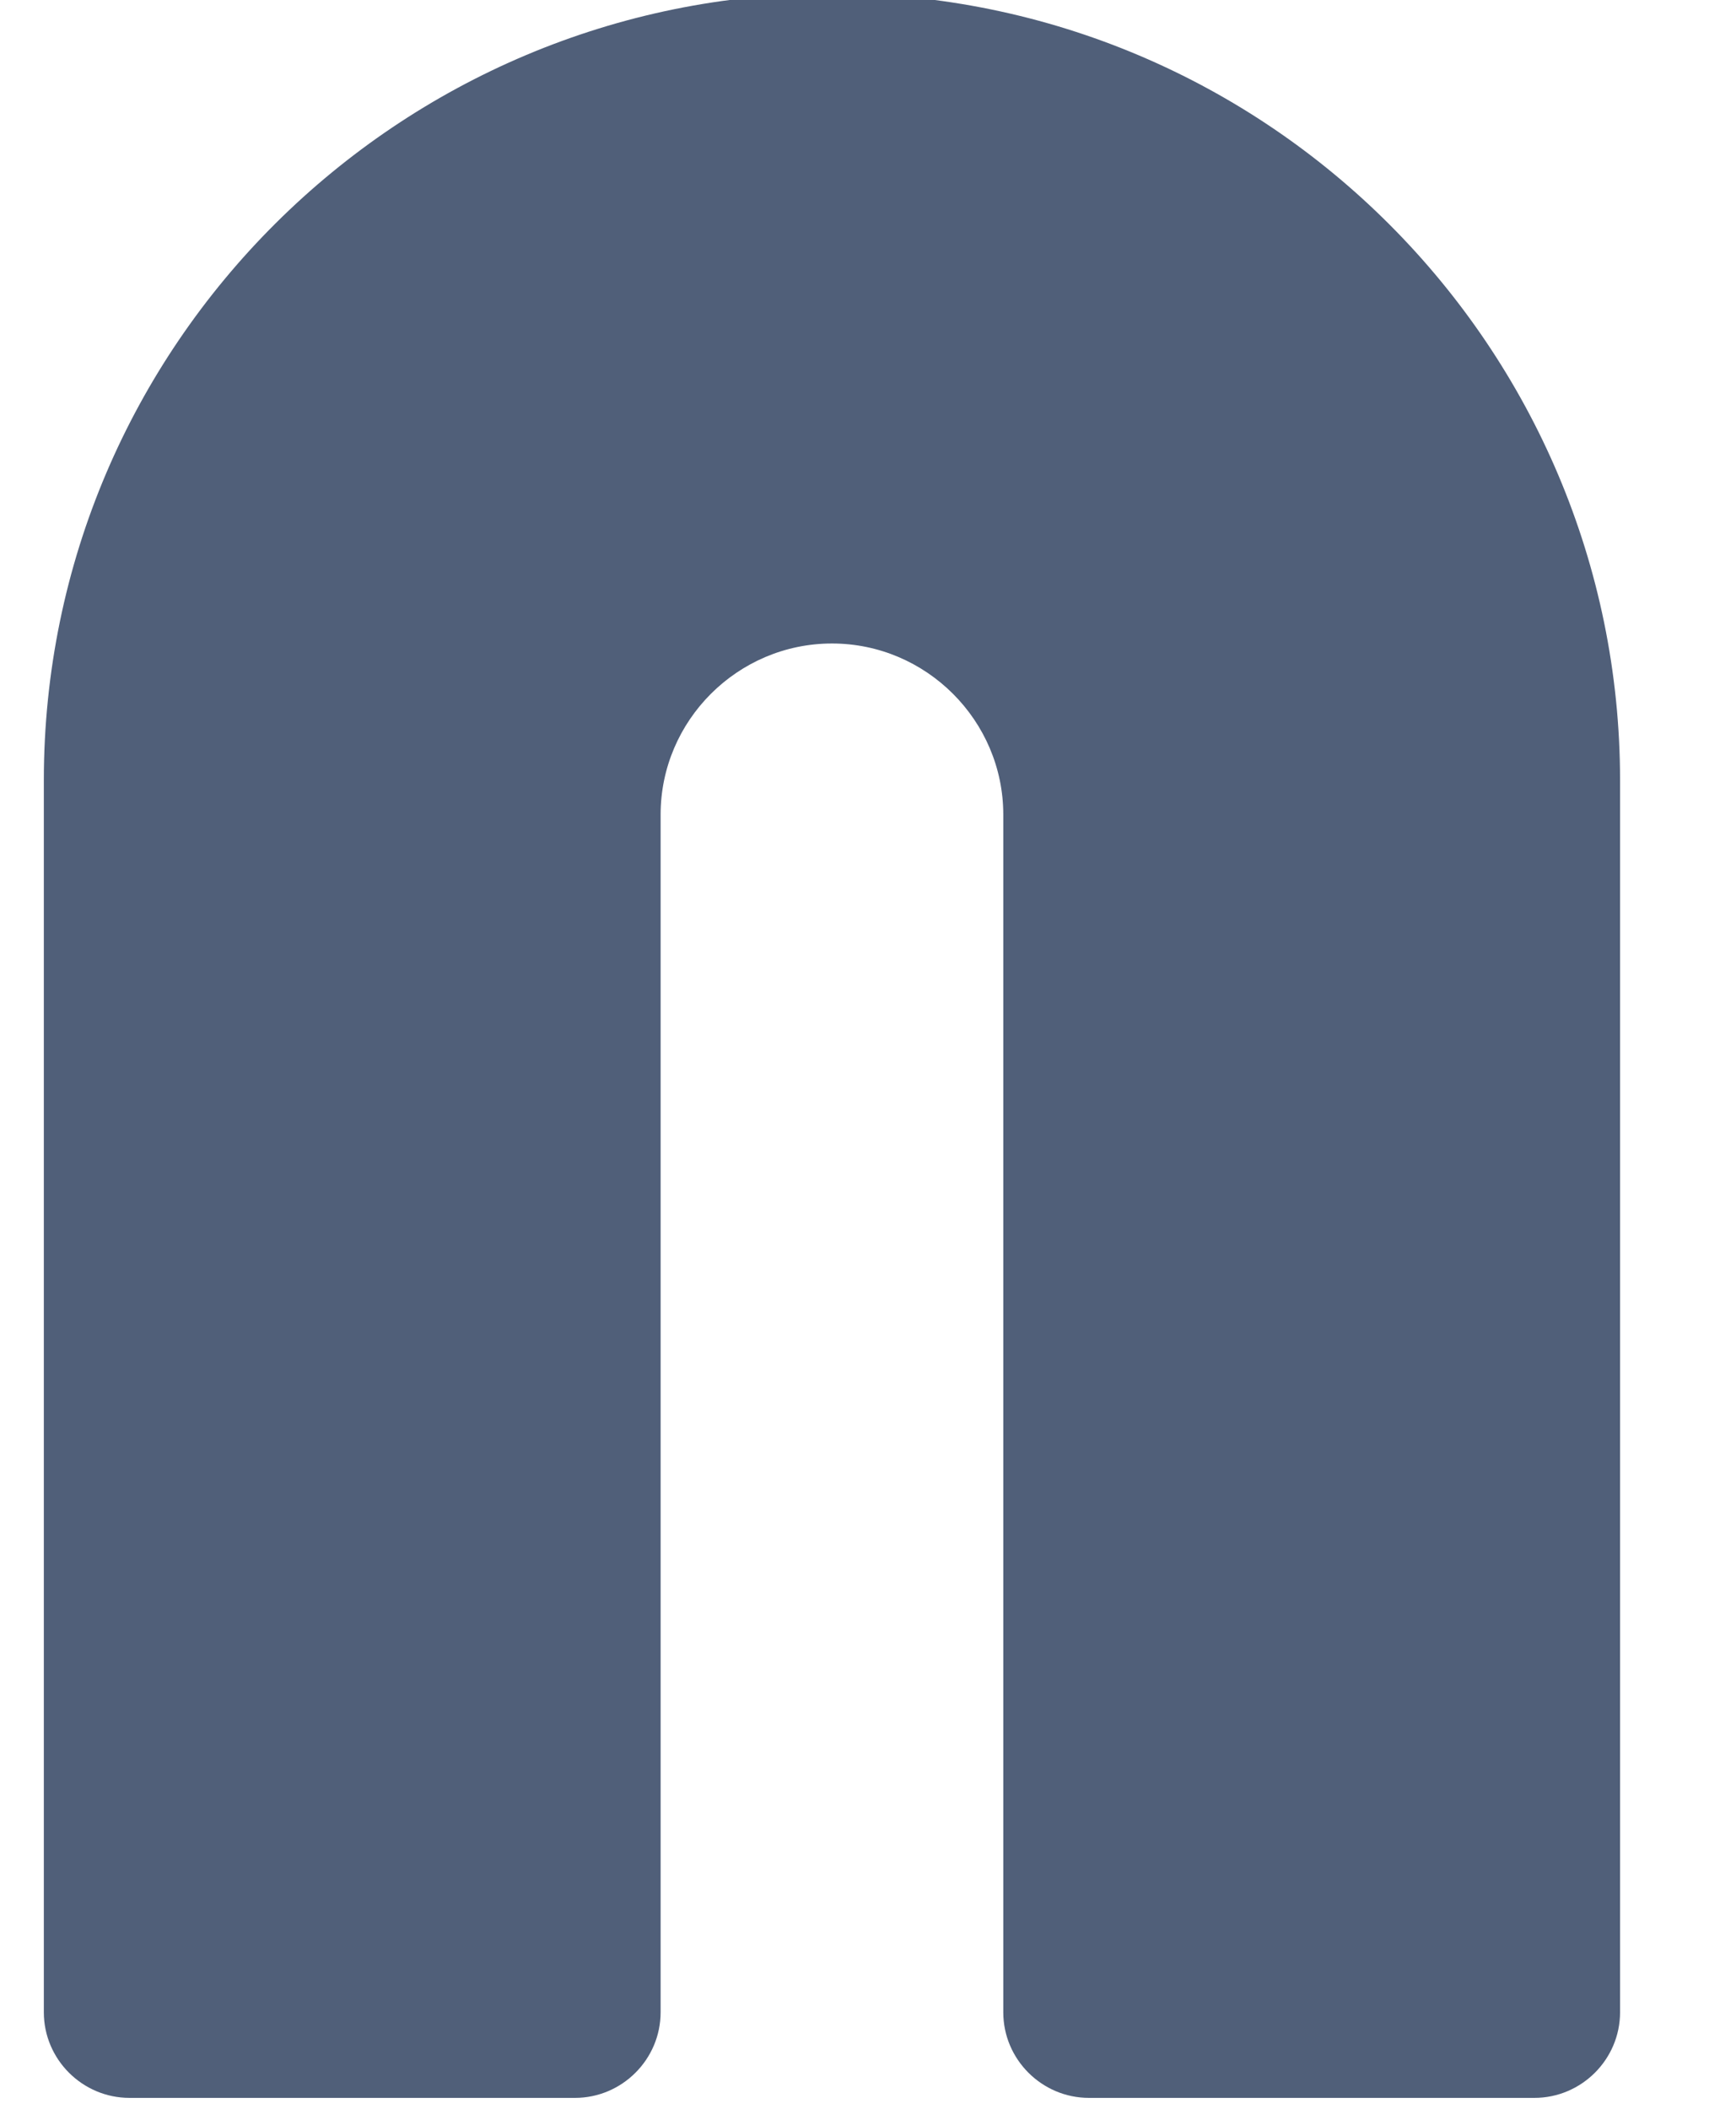 <svg width="28" height="34" viewBox="0 0 28 34" fill="none" xmlns="http://www.w3.org/2000/svg" xmlns:xlink="http://www.w3.org/1999/xlink">
<path d="M13.419,-0.107C6.441,-0.107 0.707,5.548 0.707,12.582L0.707,32.444C0.707,33.203 1.329,33.824 2.089,33.824L9.274,33.824C10.033,33.824 10.655,33.203 10.655,32.444L10.655,13.134C10.655,11.617 11.899,10.375 13.419,10.375C14.938,10.375 16.182,11.617 16.182,13.134L16.182,32.444C16.182,33.203 16.804,33.824 17.564,33.824L24.748,33.824C25.508,33.824 26.13,33.203 26.13,32.444L26.13,12.582C26.13,5.617 20.465,-0.107 13.419,-0.107Z" fill="#505F79"/>
</svg>
